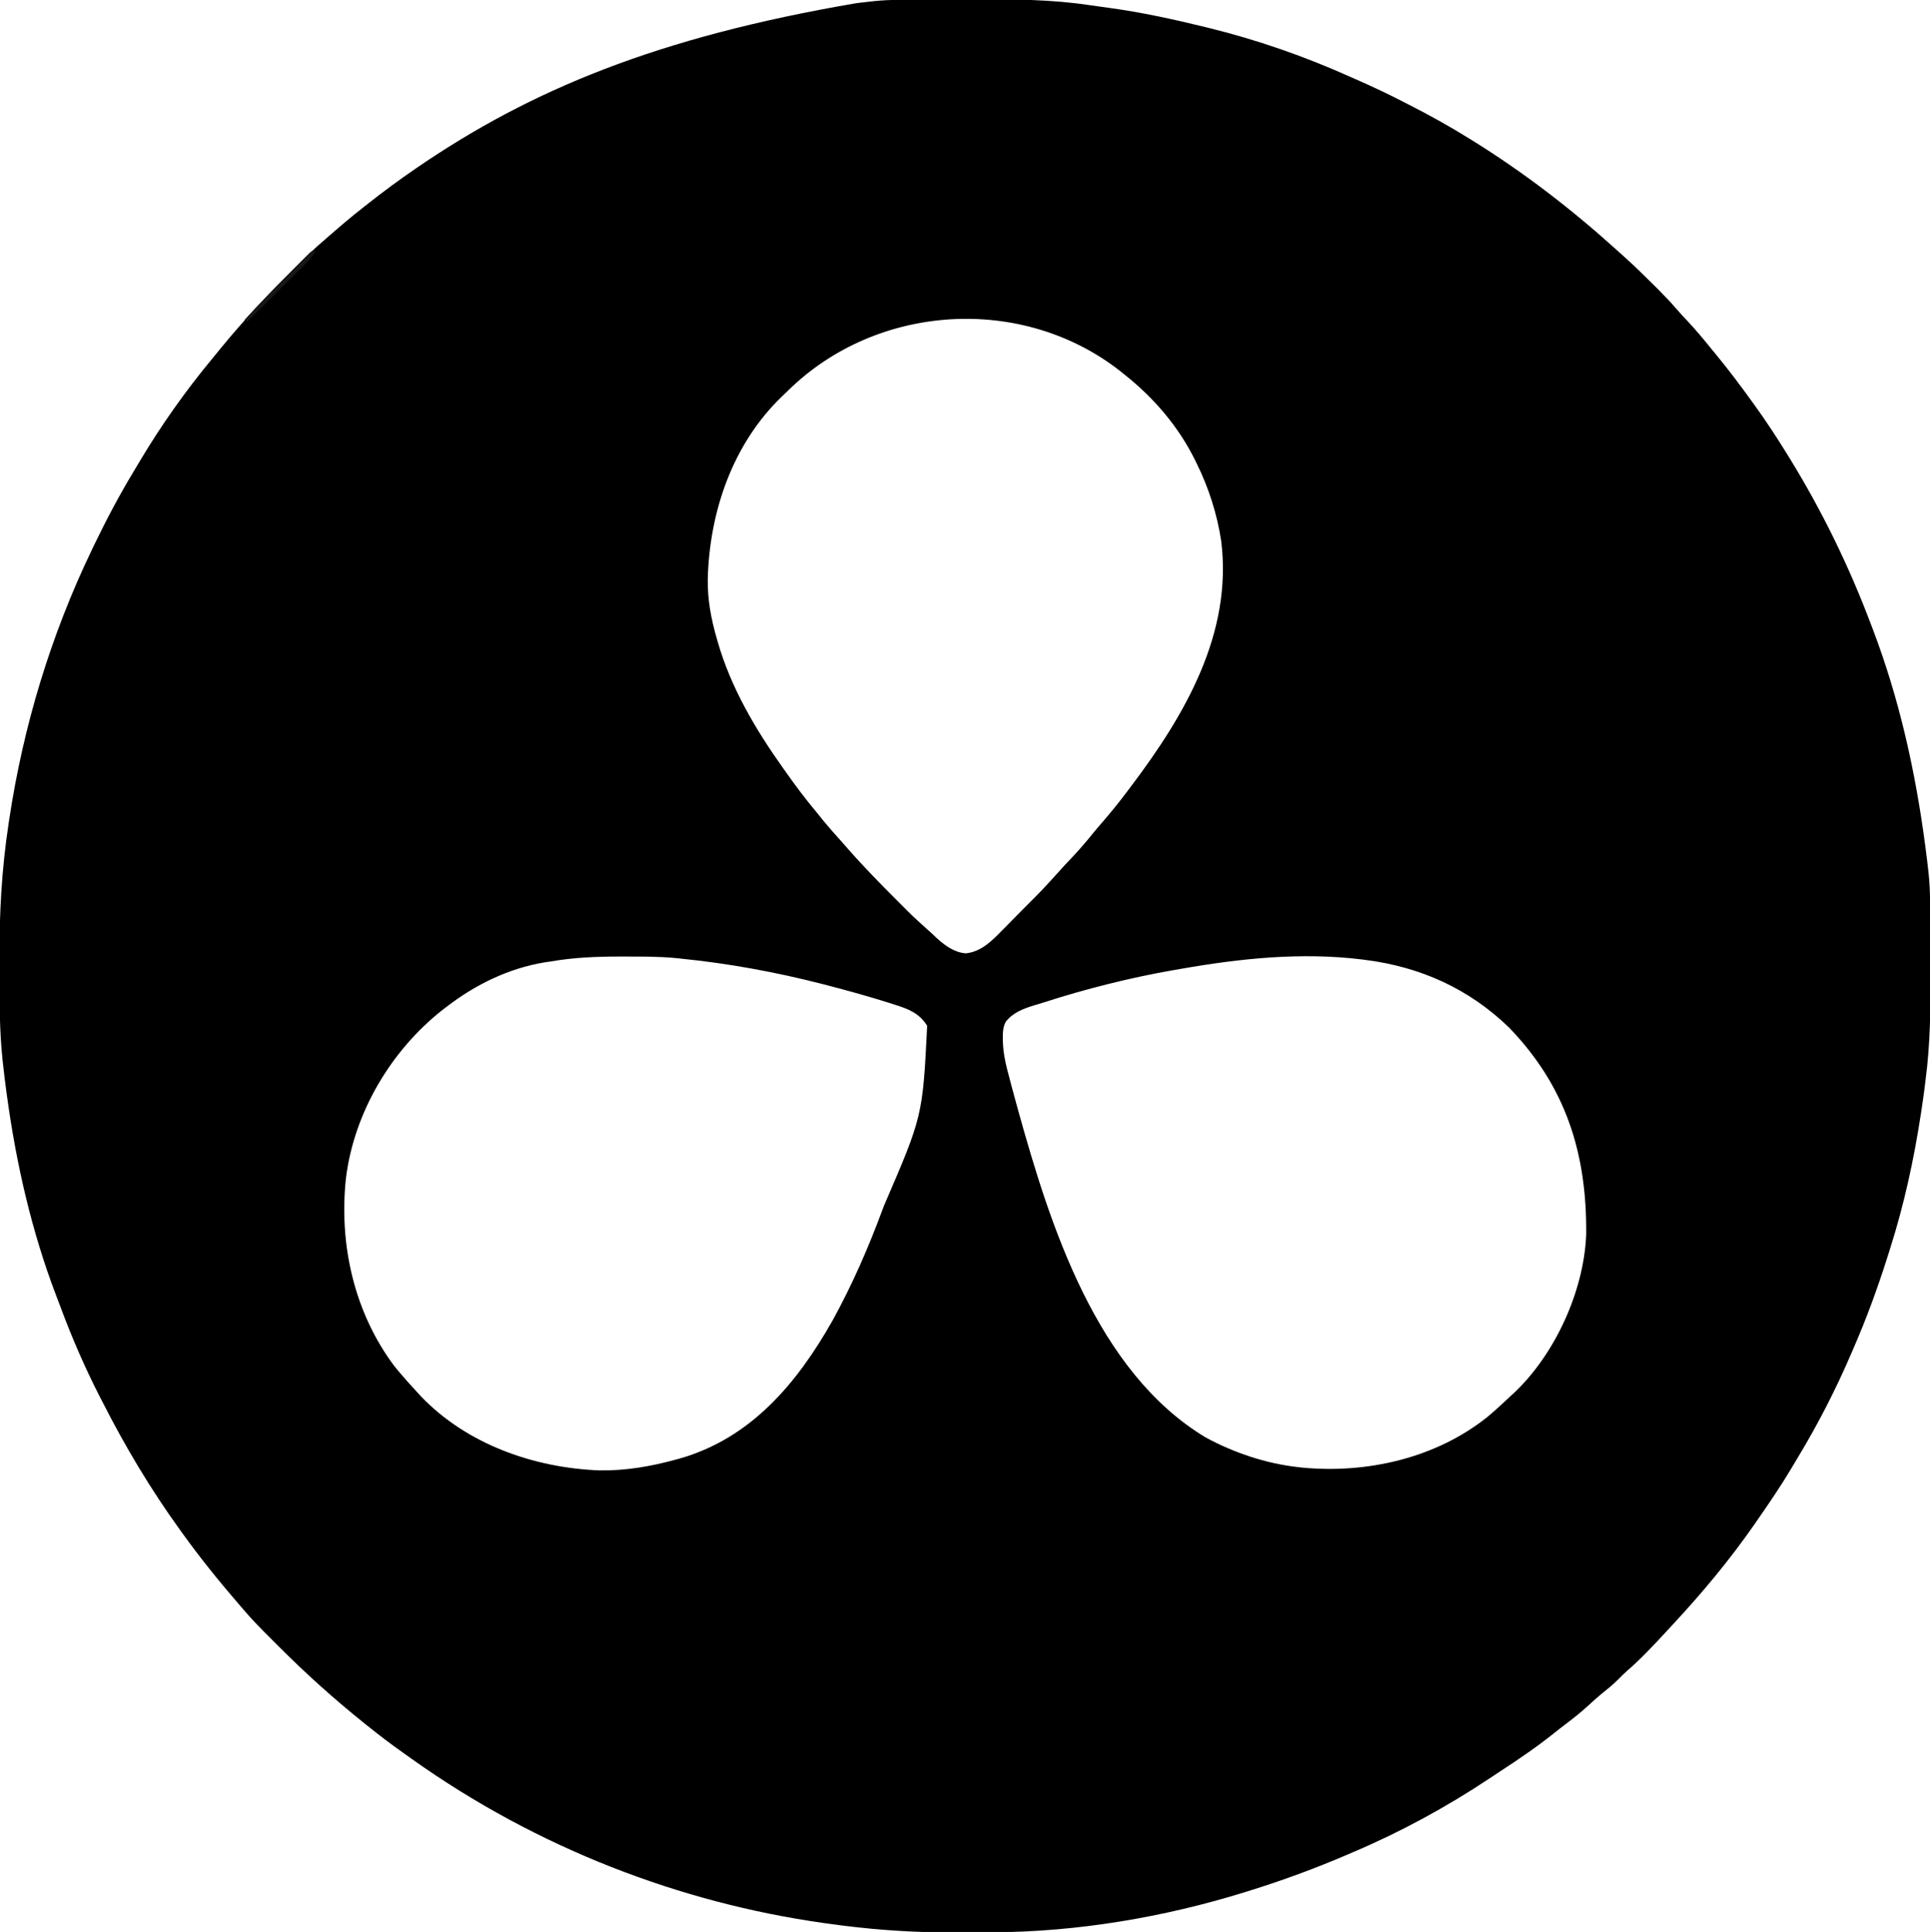 <?xml version="1.0" encoding="UTF-8"?>
<svg version="1.1" xmlns="http://www.w3.org/2000/svg" width="1279" height="1280">
<path d="M0 0 C1.624 -0.006 1.624 -0.006 3.282 -0.012 C9.033 -0.033 14.785 -0.047 20.536 -0.057 C25.218 -0.066 29.899 -0.086 34.58 -0.118 C60.246 -0.29 85.438 -0.151 110.858 3.693 C114.888 4.298 118.923 4.845 122.962 5.385 C144.767 8.321 166.133 13.01 187.492 18.238 C188.162 18.402 188.831 18.565 189.521 18.734 C221.664 26.631 253.318 37.666 283.492 51.238 C285.311 52.039 287.13 52.839 288.949 53.637 C298.514 57.856 307.946 62.301 317.243 67.083 C318.859 67.913 320.477 68.739 322.097 69.562 C335.912 76.586 349.339 84.043 362.492 92.238 C363.844 93.078 363.844 93.078 365.224 93.935 C398.986 114.967 430.346 139.151 459.828 165.828 C461.577 167.41 463.332 168.986 465.094 170.555 C471.863 176.647 478.355 182.996 484.805 189.426 C485.653 190.269 486.501 191.113 487.375 191.982 C491.714 196.332 495.903 200.749 499.908 205.409 C502.319 208.193 504.848 210.864 507.367 213.551 C512.666 219.253 517.621 225.165 522.492 231.238 C523.475 232.431 524.459 233.622 525.445 234.812 C533.861 245.004 541.76 255.522 549.492 266.238 C550.017 266.962 550.542 267.685 551.083 268.43 C559.032 279.407 566.393 290.695 573.492 302.238 C573.901 302.901 574.309 303.563 574.73 304.246 C596.163 339.123 614.092 375.934 628.492 414.238 C628.884 415.264 629.275 416.29 629.678 417.347 C647.238 463.502 657.958 511.913 664.367 560.801 C664.471 561.589 664.574 562.378 664.681 563.191 C665.332 568.201 665.978 573.212 666.492 578.238 C666.583 579.119 666.673 579.999 666.766 580.906 C667.703 591.339 667.675 601.768 667.695 612.234 C667.698 613.233 667.701 614.232 667.704 615.261 C667.719 620.56 667.728 625.86 667.732 631.159 C667.737 635.473 667.751 639.787 667.773 644.101 C667.899 668.351 667.719 692.171 664.492 716.238 C664.27 718.025 664.048 719.811 663.828 721.597 C663.24 726.238 662.573 730.864 661.867 735.488 C661.744 736.303 661.621 737.118 661.494 737.957 C656.886 768.175 650.397 798.089 641.131 827.23 C640.457 829.348 639.789 831.468 639.121 833.588 C632.575 854.267 625.17 874.352 616.492 894.238 C615.919 895.572 615.919 895.572 615.335 896.933 C605.168 920.596 593.397 943.573 580.08 965.61 C578.606 968.049 577.151 970.497 575.699 972.949 C568.477 985.059 560.543 996.668 552.492 1008.238 C552.024 1008.914 551.556 1009.589 551.074 1010.285 C534.799 1033.722 516.403 1055.744 496.986 1076.631 C495.325 1078.418 493.668 1080.209 492.012 1082 C483.783 1090.875 475.582 1099.684 466.379 1107.566 C464.558 1109.18 462.87 1110.863 461.18 1112.613 C457.503 1116.357 453.461 1119.571 449.375 1122.855 C446.528 1125.208 443.821 1127.661 441.117 1130.176 C436.321 1134.58 431.3 1138.582 426.102 1142.496 C423.536 1144.429 421.014 1146.408 418.508 1148.418 C407.239 1157.418 395.47 1165.472 383.391 1173.344 C380.727 1175.085 378.076 1176.845 375.43 1178.613 C347.12 1197.438 316.796 1213.943 285.492 1227.238 C283.722 1228.001 283.722 1228.001 281.916 1228.779 C260.151 1238.144 238.122 1246.222 215.492 1253.238 C214.822 1253.447 214.153 1253.656 213.463 1253.87 C159.965 1270.482 102.081 1280.288 46.008 1280.441 C45.291 1280.444 44.574 1280.447 43.835 1280.45 C40.022 1280.465 36.209 1280.474 32.396 1280.479 C29.329 1280.483 26.262 1280.497 23.195 1280.52 C1.123 1280.681 -20.563 1279.642 -42.508 1277.238 C-43.55 1277.125 -44.592 1277.011 -45.665 1276.894 C-51.627 1276.228 -57.569 1275.458 -63.508 1274.613 C-64.383 1274.491 -65.258 1274.368 -66.16 1274.241 C-160.264 1260.899 -255.091 1225.063 -338.657 1165.583 C-340.479 1164.259 -342.316 1162.958 -344.16 1161.664 C-352.505 1155.801 -360.557 1149.623 -368.508 1143.238 C-369.471 1142.466 -369.471 1142.466 -370.454 1141.679 C-390.332 1125.724 -409.076 1108.86 -427.072 1090.804 C-429.031 1088.84 -430.996 1086.881 -432.961 1084.922 C-439.021 1078.865 -445.006 1072.815 -450.508 1066.238 C-451.445 1065.155 -452.384 1064.073 -453.324 1062.992 C-466.371 1047.862 -478.837 1032.462 -490.508 1016.238 C-491.015 1015.538 -491.523 1014.837 -492.045 1014.115 C-511.529 987.179 -528.449 958.858 -543.508 929.238 C-544.22 927.854 -544.932 926.47 -545.645 925.086 C-555.433 905.944 -563.917 886.336 -571.407 866.189 C-572.392 863.55 -573.394 860.918 -574.406 858.289 C-590.568 815.957 -600.746 771.189 -606.883 726.363 C-607.065 725.044 -607.065 725.044 -607.251 723.699 C-608.09 717.554 -608.834 711.403 -609.508 705.238 C-609.607 704.341 -609.706 703.444 -609.809 702.52 C-611.805 683.721 -611.851 664.922 -611.823 646.04 C-611.819 642.563 -611.826 639.087 -611.844 635.61 C-612.001 605.465 -610.36 575.823 -605.82 545.988 C-605.696 545.153 -605.571 544.317 -605.443 543.456 C-596.116 481.332 -577.775 420.855 -550.508 364.238 C-549.942 363.063 -549.376 361.887 -548.793 360.676 C-540.893 344.332 -532.49 328.412 -523.095 312.866 C-521.622 310.427 -520.166 307.979 -518.715 305.527 C-504.605 281.865 -488.538 259.175 -470.948 237.978 C-468.928 235.538 -466.939 233.074 -464.945 230.613 C-451.158 213.817 -436.462 198.012 -421.074 182.674 C-419.109 180.715 -417.15 178.75 -415.191 176.785 C-409.133 170.724 -403.074 164.754 -396.508 159.238 C-395.269 158.158 -394.032 157.076 -392.797 155.992 C-385.823 149.909 -378.805 143.933 -371.508 138.238 C-370.169 137.18 -368.831 136.121 -367.492 135.062 C-357.396 127.107 -347.116 119.498 -336.508 112.238 C-335.813 111.762 -335.118 111.286 -334.402 110.795 C-260.02 60.058 -176.203 24.894 -44.117 2.367 C-43.322 2.267 -42.526 2.166 -41.707 2.062 C-39.309 1.769 -36.91 1.499 -34.508 1.238 C-33.691 1.145 -32.874 1.051 -32.033 0.955 C-21.388 -0.11 -10.687 0.034 0 0 Z M-89.076 258.837 C-90.428 260.16 -91.803 261.46 -93.18 262.758 C-126.027 294.33 -141.308 339.22 -142.473 383.875 C-142.663 397.432 -140.292 410.251 -136.508 423.238 C-136.296 423.99 -136.084 424.741 -135.866 425.515 C-127.146 455.882 -110.729 483.668 -92.508 509.238 C-91.98 509.984 -91.452 510.729 -90.909 511.498 C-84.401 520.681 -77.755 529.622 -70.508 538.238 C-69.006 540.091 -67.506 541.946 -66.008 543.801 C-62.332 548.296 -58.515 552.634 -54.605 556.926 C-52.813 558.902 -51.06 560.903 -49.32 562.926 C-39.048 574.642 -28.135 585.714 -17.133 596.738 C-16.521 597.352 -15.91 597.966 -15.28 598.599 C-6.433 607.482 -6.433 607.482 2.886 615.864 C5.126 617.78 7.232 619.832 9.367 621.863 C14.849 626.782 20.913 631.27 28.492 631.863 C38.567 630.868 45.696 623.738 52.41 616.844 C53.762 615.484 53.762 615.484 55.142 614.098 C57.517 611.705 59.881 609.301 62.24 606.892 C64.155 604.942 66.081 603.003 68.007 601.065 C79.27 589.801 79.27 589.801 89.961 578.003 C92.665 574.887 95.529 571.92 98.367 568.926 C103.201 563.786 107.818 558.555 112.223 553.039 C114.392 550.362 116.62 547.753 118.878 545.152 C124.524 538.644 129.936 532 135.098 525.101 C136.088 523.778 137.081 522.459 138.078 521.142 C173.738 473.944 205.364 419.906 197.769 358.661 C195.077 340.927 189.457 323.292 181.492 307.238 C181.187 306.612 180.882 305.985 180.567 305.339 C169.517 282.855 153.078 263.718 133.492 248.238 C132.599 247.516 131.706 246.795 130.785 246.051 C65.901 195.232 -30.377 201.235 -89.076 258.837 Z M-246.508 637.238 C-247.843 637.436 -249.179 637.631 -250.516 637.824 C-274.457 641.806 -296.427 652.53 -315.508 667.238 C-316.45 667.956 -317.392 668.674 -318.363 669.414 C-352.539 696.389 -376.903 737.494 -382.258 780.848 C-386.974 824.631 -376.832 869.806 -350.188 905.332 C-348.018 908.024 -345.793 910.644 -343.508 913.238 C-342.755 914.101 -342.002 914.963 -341.227 915.852 C-339.018 918.344 -336.775 920.799 -334.508 923.238 C-333.897 923.903 -333.286 924.569 -332.656 925.254 C-302.171 957.166 -257.533 972.783 -214.254 974.426 C-196.806 974.703 -180.292 971.814 -163.508 967.238 C-162.493 966.962 -162.493 966.962 -161.458 966.681 C-113.804 953.264 -83.187 916.547 -59.695 874.988 C-46.629 851.262 -35.914 826.61 -26.508 801.238 C-26.249 800.543 -25.991 799.848 -25.725 799.132 C-0.076 739.771 -0.076 739.771 2.93 679.863 C-2.282 671.512 -9.512 668.704 -18.633 665.863 C-19.816 665.483 -20.999 665.103 -22.217 664.711 C-35.537 660.491 -48.986 656.751 -62.508 653.238 C-63.664 652.937 -64.821 652.635 -66.013 652.325 C-97.427 644.226 -129.225 638.426 -161.508 635.238 C-162.505 635.135 -163.501 635.032 -164.528 634.926 C-175.412 633.932 -186.338 633.997 -197.258 633.988 C-198.303 633.987 -199.348 633.986 -200.425 633.984 C-216.008 633.989 -231.124 634.56 -246.508 637.238 Z M170.492 642.238 C169.246 642.453 168 642.668 166.716 642.89 C137.275 648.028 108.091 655.364 79.65 664.549 C77.695 665.173 75.729 665.761 73.762 666.344 C66.658 668.506 59.494 671.233 54.904 677.357 C53.143 680.95 53.004 684.075 53.062 687.992 C53.07 688.738 53.077 689.484 53.085 690.253 C53.316 698.532 55.207 706.22 57.367 714.176 C57.777 715.739 58.185 717.302 58.592 718.865 C59.854 723.667 61.165 728.454 62.492 733.238 C62.803 734.363 62.803 734.363 63.121 735.511 C84.354 812.045 114.973 908.865 187.18 952.426 C205.772 962.63 227.386 969.869 248.492 972.238 C249.911 972.403 249.911 972.403 251.359 972.57 C294.496 976.686 340.237 966.307 374.465 938.812 C379.617 934.431 384.591 929.898 389.492 925.238 C390.175 924.62 390.859 924.001 391.562 923.363 C418.947 897.698 438.07 855.819 439.653 818.435 C440.227 764.774 426.314 720.05 388.43 680.926 C361.96 655.325 329.872 640.87 293.492 636.238 C292.598 636.123 291.704 636.007 290.783 635.888 C250.698 630.975 210.048 635.268 170.492 642.238 Z " fill="#000000" transform="translate(611.508,-0.238)"/>
<path d="M0 0 C-1.495 3.49 -3.492 5.735 -6.174 8.401 C-7.465 9.692 -7.465 9.692 -8.783 11.009 C-9.713 11.929 -10.643 12.849 -11.602 13.797 C-12.563 14.755 -13.524 15.713 -14.485 16.672 C-17.009 19.188 -19.539 21.699 -22.07 24.208 C-24.655 26.772 -27.233 29.341 -29.812 31.91 C-34.869 36.946 -39.933 41.975 -45 47 C-45.66 46.67 -46.32 46.34 -47 46 C-37.681 35.765 -28.016 25.882 -18.252 16.074 C-16.872 14.688 -15.495 13.301 -14.12 11.912 C-12.162 9.936 -10.197 7.967 -8.23 6 C-7.632 5.394 -7.034 4.789 -6.417 4.165 C-2.229 0 -2.229 0 0 0 Z " fill="#171717" transform="translate(209,166)"/>
</svg>

